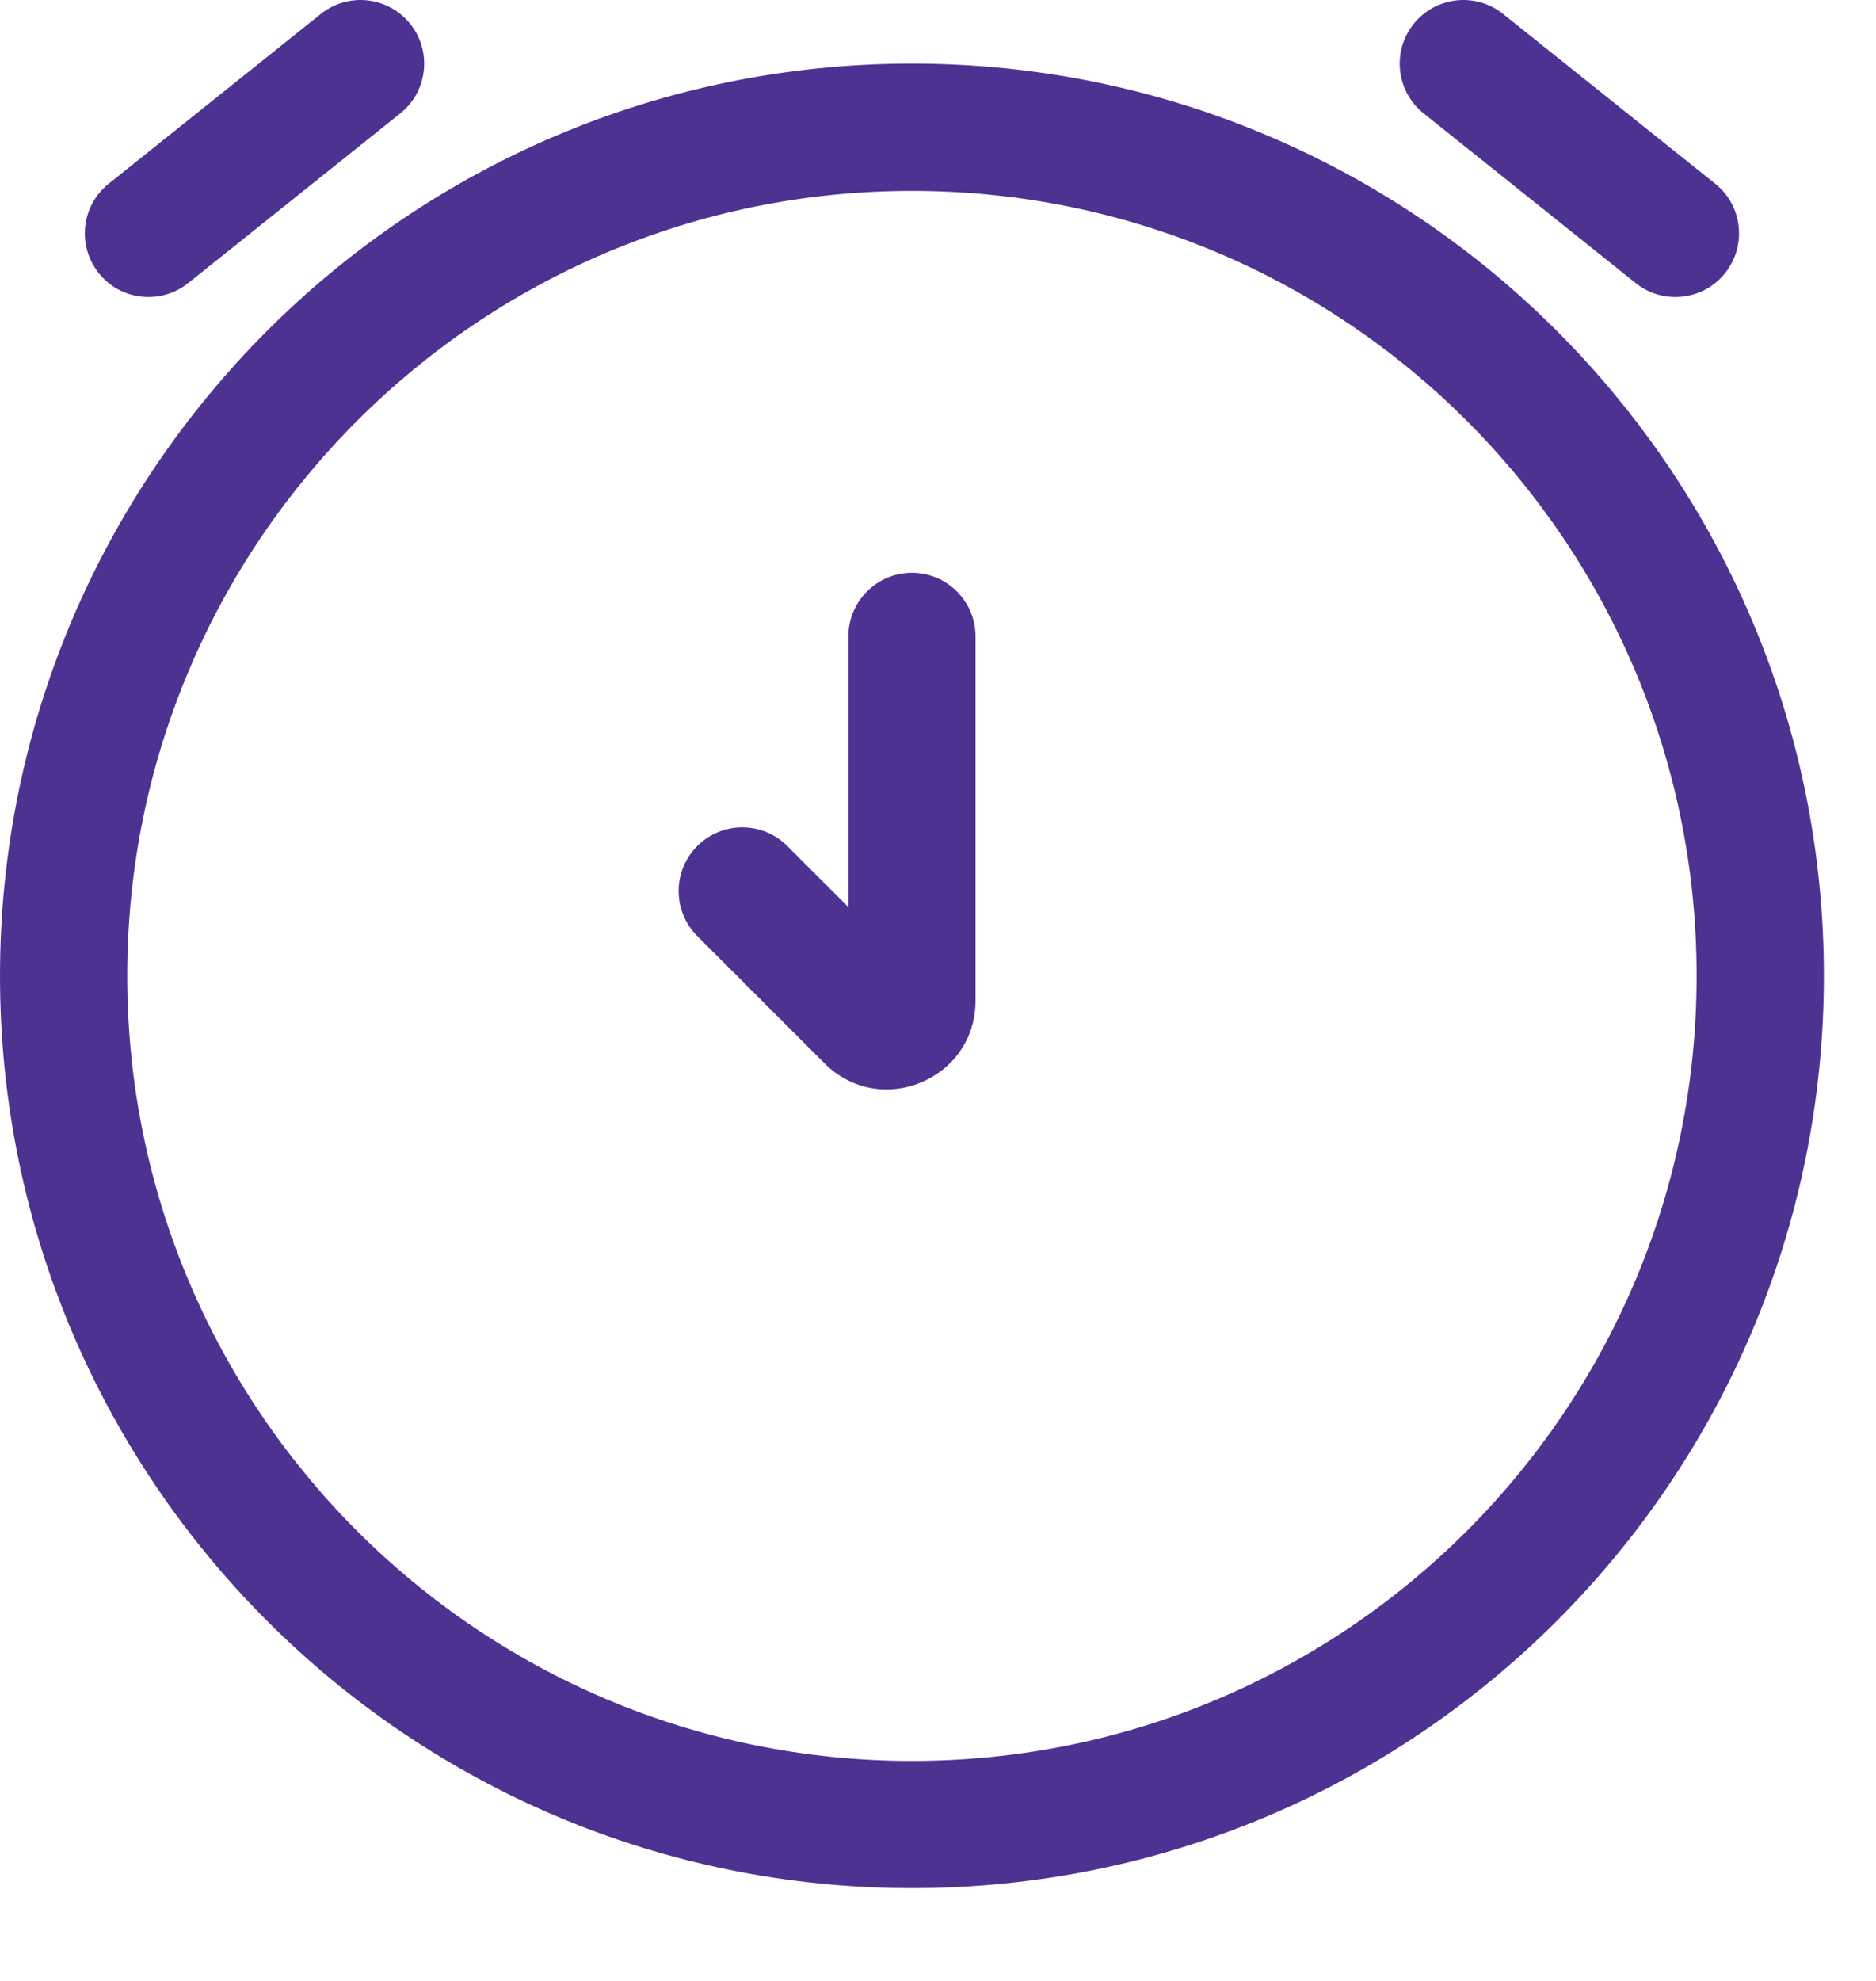 <svg width="18" height="19" viewBox="0 0 18 19" fill="none" xmlns="http://www.w3.org/2000/svg">
<path d="M3.841 1.087C4.104 0.877 4.147 0.492 3.936 0.229C3.725 -0.034 3.341 -0.077 3.078 0.134L1.043 1.762C0.78 1.972 0.737 2.356 0.948 2.62C1.158 2.883 1.542 2.926 1.806 2.715L3.841 1.087Z" fill="#4E3292"/>
<path d="M14.422 0.134C14.159 -0.077 13.775 -0.034 13.564 0.229C13.353 0.492 13.396 0.877 13.659 1.087L15.694 2.715C15.957 2.926 16.342 2.883 16.552 2.62C16.763 2.356 16.72 1.972 16.457 1.762L14.422 0.134Z" fill="#4E3292"/>
<path d="M9.36 6.105C9.36 5.768 9.087 5.494 8.75 5.494C8.413 5.494 8.14 5.768 8.14 6.105V8.701L7.554 8.115C7.315 7.876 6.929 7.876 6.69 8.115C6.452 8.353 6.452 8.74 6.69 8.978L7.911 10.199C8.446 10.734 9.36 10.355 9.36 9.599L9.36 6.105Z" fill="#4E3292"/>
<path fill-rule="evenodd" clip-rule="evenodd" d="M8.75 0.61C3.918 0.61 0 4.528 0 9.36C0 14.193 3.918 18.11 8.75 18.11C13.582 18.11 17.5 14.193 17.5 9.36C17.5 4.528 13.582 0.61 8.75 0.61ZM1.221 9.36C1.221 5.202 4.592 1.831 8.75 1.831C12.908 1.831 16.279 5.202 16.279 9.36C16.279 13.519 12.908 16.89 8.75 16.89C4.592 16.89 1.221 13.519 1.221 9.36Z" fill="#4E3292"/>
</svg>
